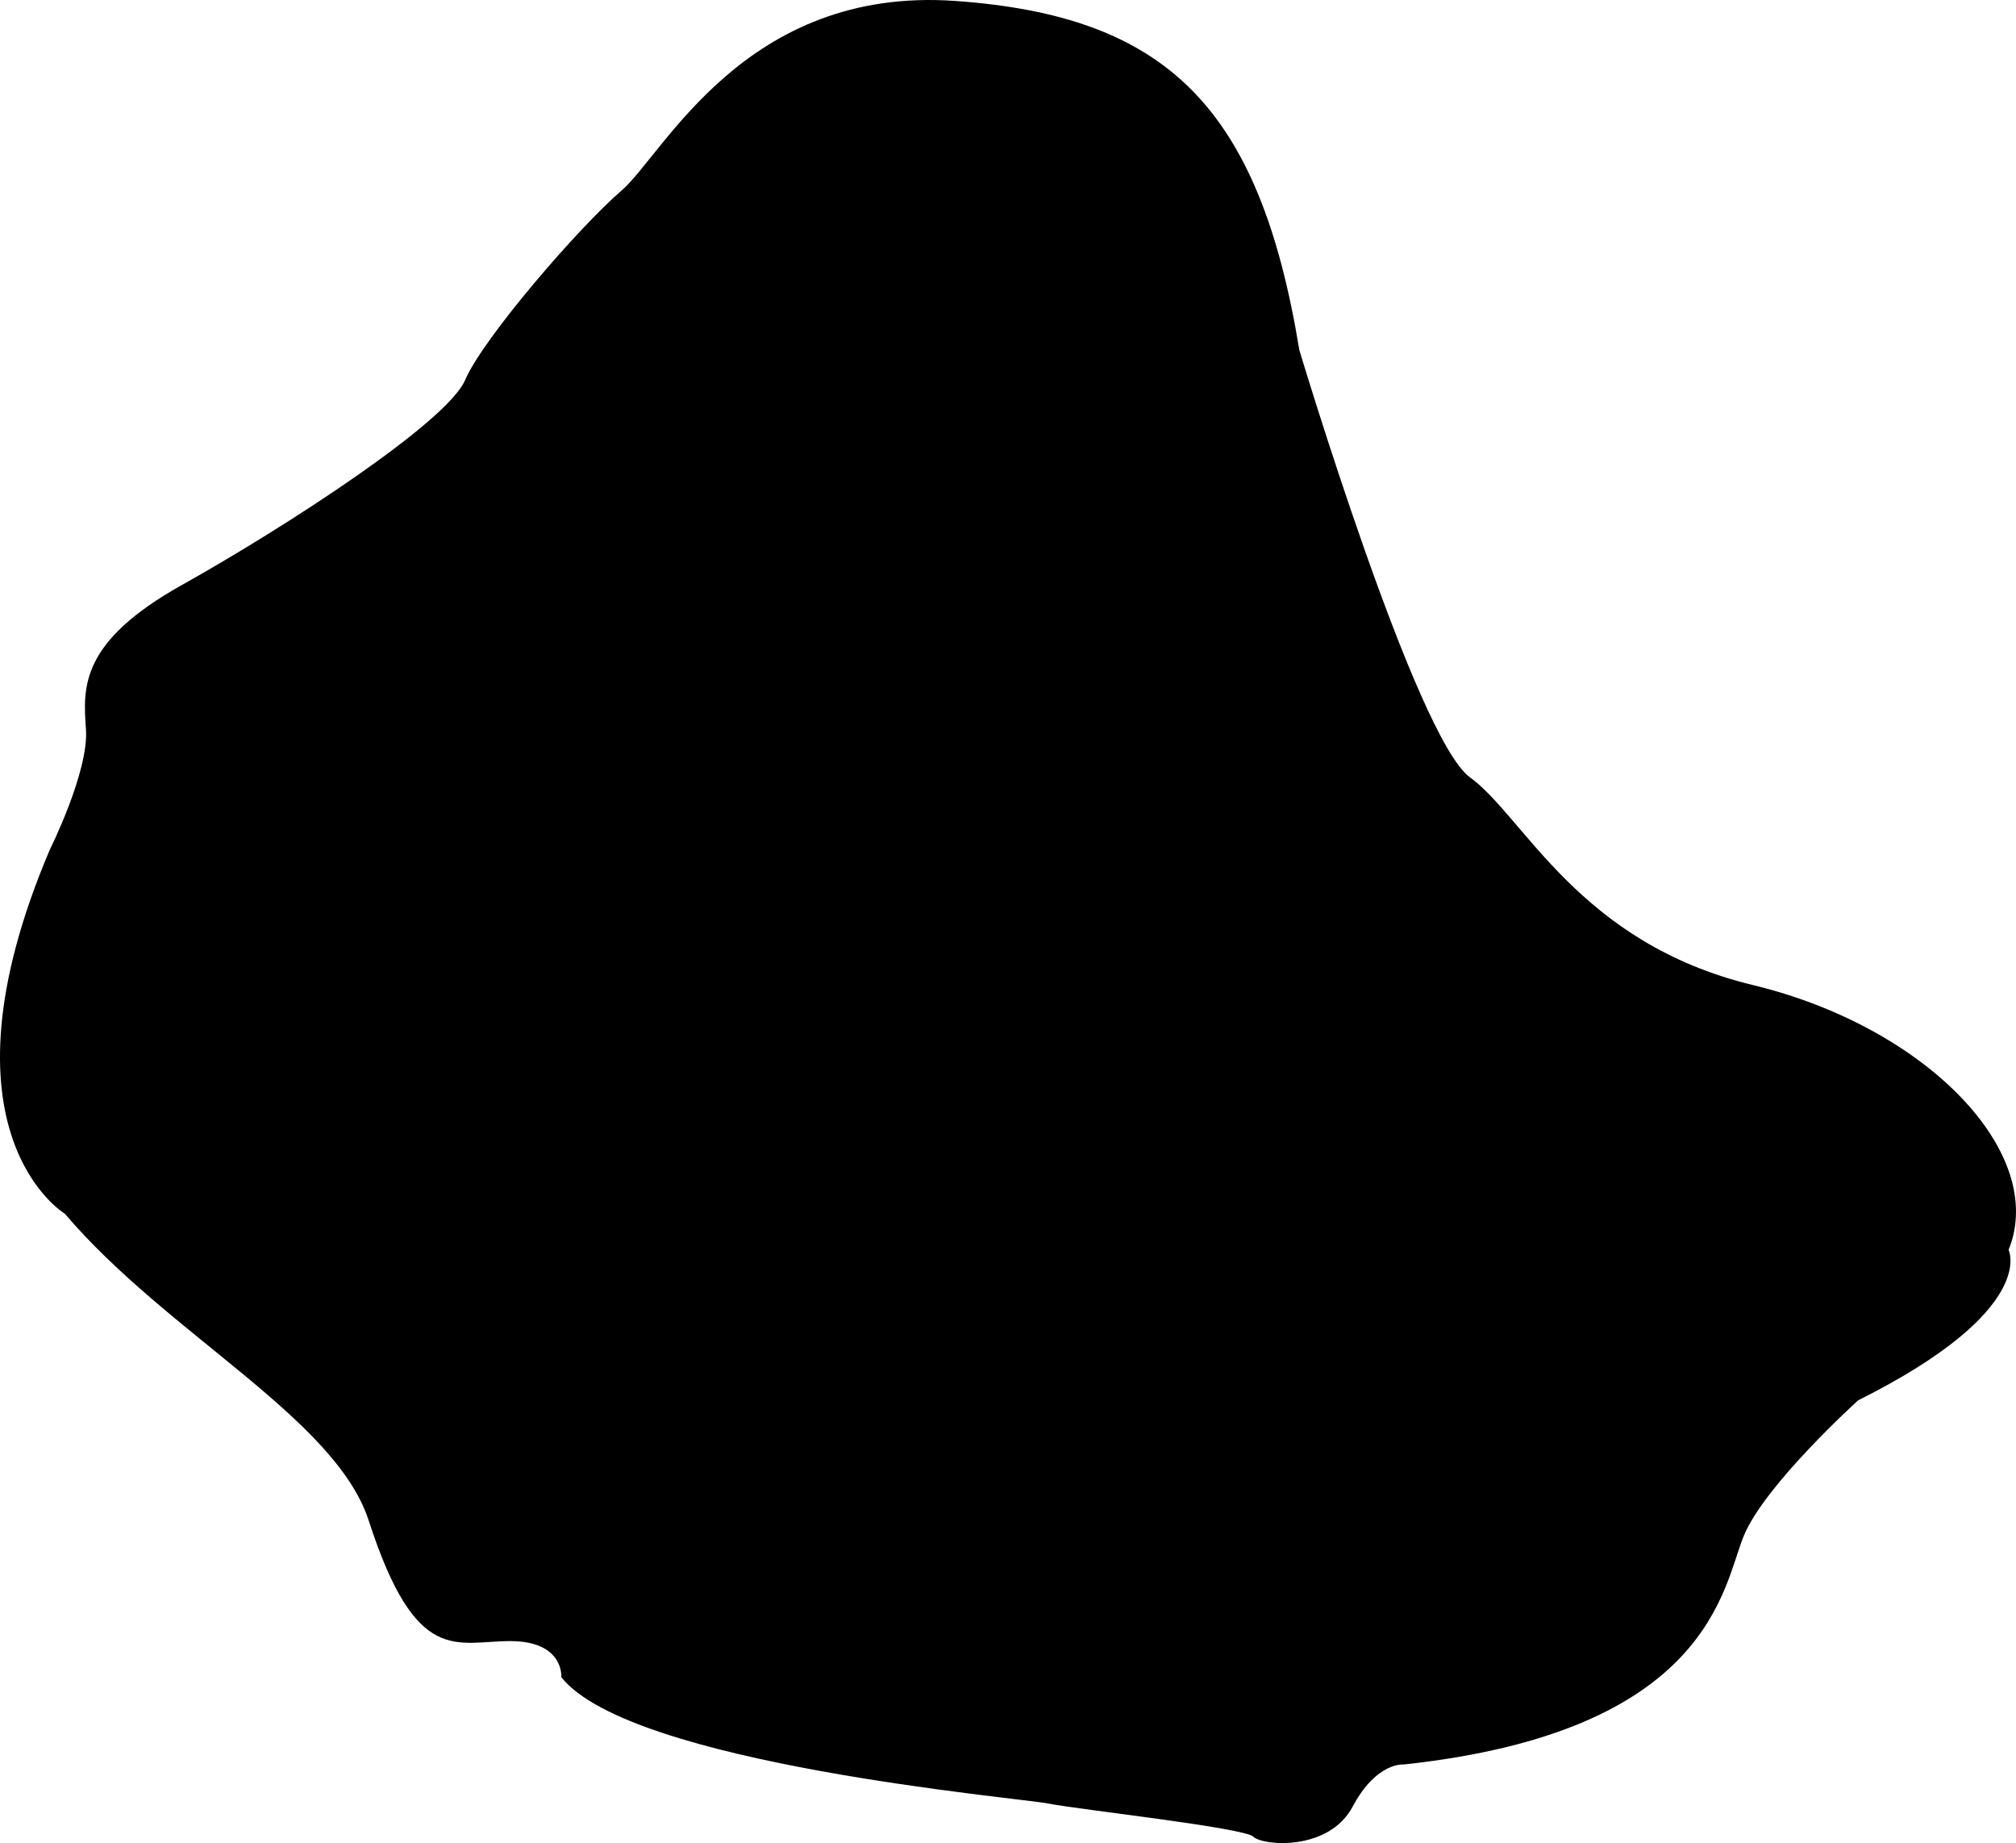 <?xml version="1.0" encoding="UTF-8" standalone="no"?>
<svg
   xmlns:dc="http://purl.org/dc/elements/1.1/"
   xmlns:cc="http://creativecommons.org/ns#"
   xmlns:rdf="http://www.w3.org/1999/02/22-rdf-syntax-ns#"
   xmlns:svg="http://www.w3.org/2000/svg"
   xmlns="http://www.w3.org/2000/svg"
   id="svg2"
   version="1.1"
   xml:space="preserve"
   width="224.763"
   height="205.439"
   viewBox="0 0 224.763 205.439"><defs
     id="defs6"><clipPath
       clipPathUnits="userSpaceOnUse"
       id="clipPath16"><path
         d="m 0,841.89 595.28,0 L 595.28,0 0,0 0,841.89 Z"
         id="path18" /></clipPath></defs><g
     id="g10"
     transform="matrix(1.25,0,0,-1.25,-422.343,500.904)"><g
       id="g12"><g
         id="g14"
         clip-path="url(#clipPath16)"><g
           id="g20"
           transform="translate(343.662,292.487)"><path
             d="m 0,0 c 0,0 -12.076,7.245 -1.342,32.472 0,0 3.489,6.978 3.221,10.735 -0.269,3.757 -0.538,7.782 8.587,12.881 9.125,5.099 23.616,14.492 25.226,18.249 1.611,3.757 10.199,13.685 13.955,16.906 3.757,3.221 11.003,18.25 29.789,16.908 18.785,-1.341 27.104,-9.392 30.666,-31.13 0,0 10.393,-34.618 15.223,-38.107 4.83,-3.489 9.661,-14.76 25.227,-18.518 15.565,-3.757 26.3,-15.027 22.81,-23.615 0,0 2.685,-5.366 -13.418,-13.418 0,0 -8.319,-7.514 -10.198,-12.077 -1.879,-4.562 -2.952,-17.443 -30.325,-20.395 0,0 -2.416,0.268 -4.563,-3.757 -2.146,-4.026 -8.049,-3.488 -8.855,-2.684 -0.806,0.805 -15.565,2.416 -18.249,2.952 -2.684,0.536 -37.302,3.488 -43.475,11.271 0,0 0.268,3.221 -4.562,3.221 -4.83,0 -8.396,-2.284 -12.613,10.734 C 24.135,-18.211 9.124,-10.733 0,0"
             id="path22" /></g></g></g></g></svg>
